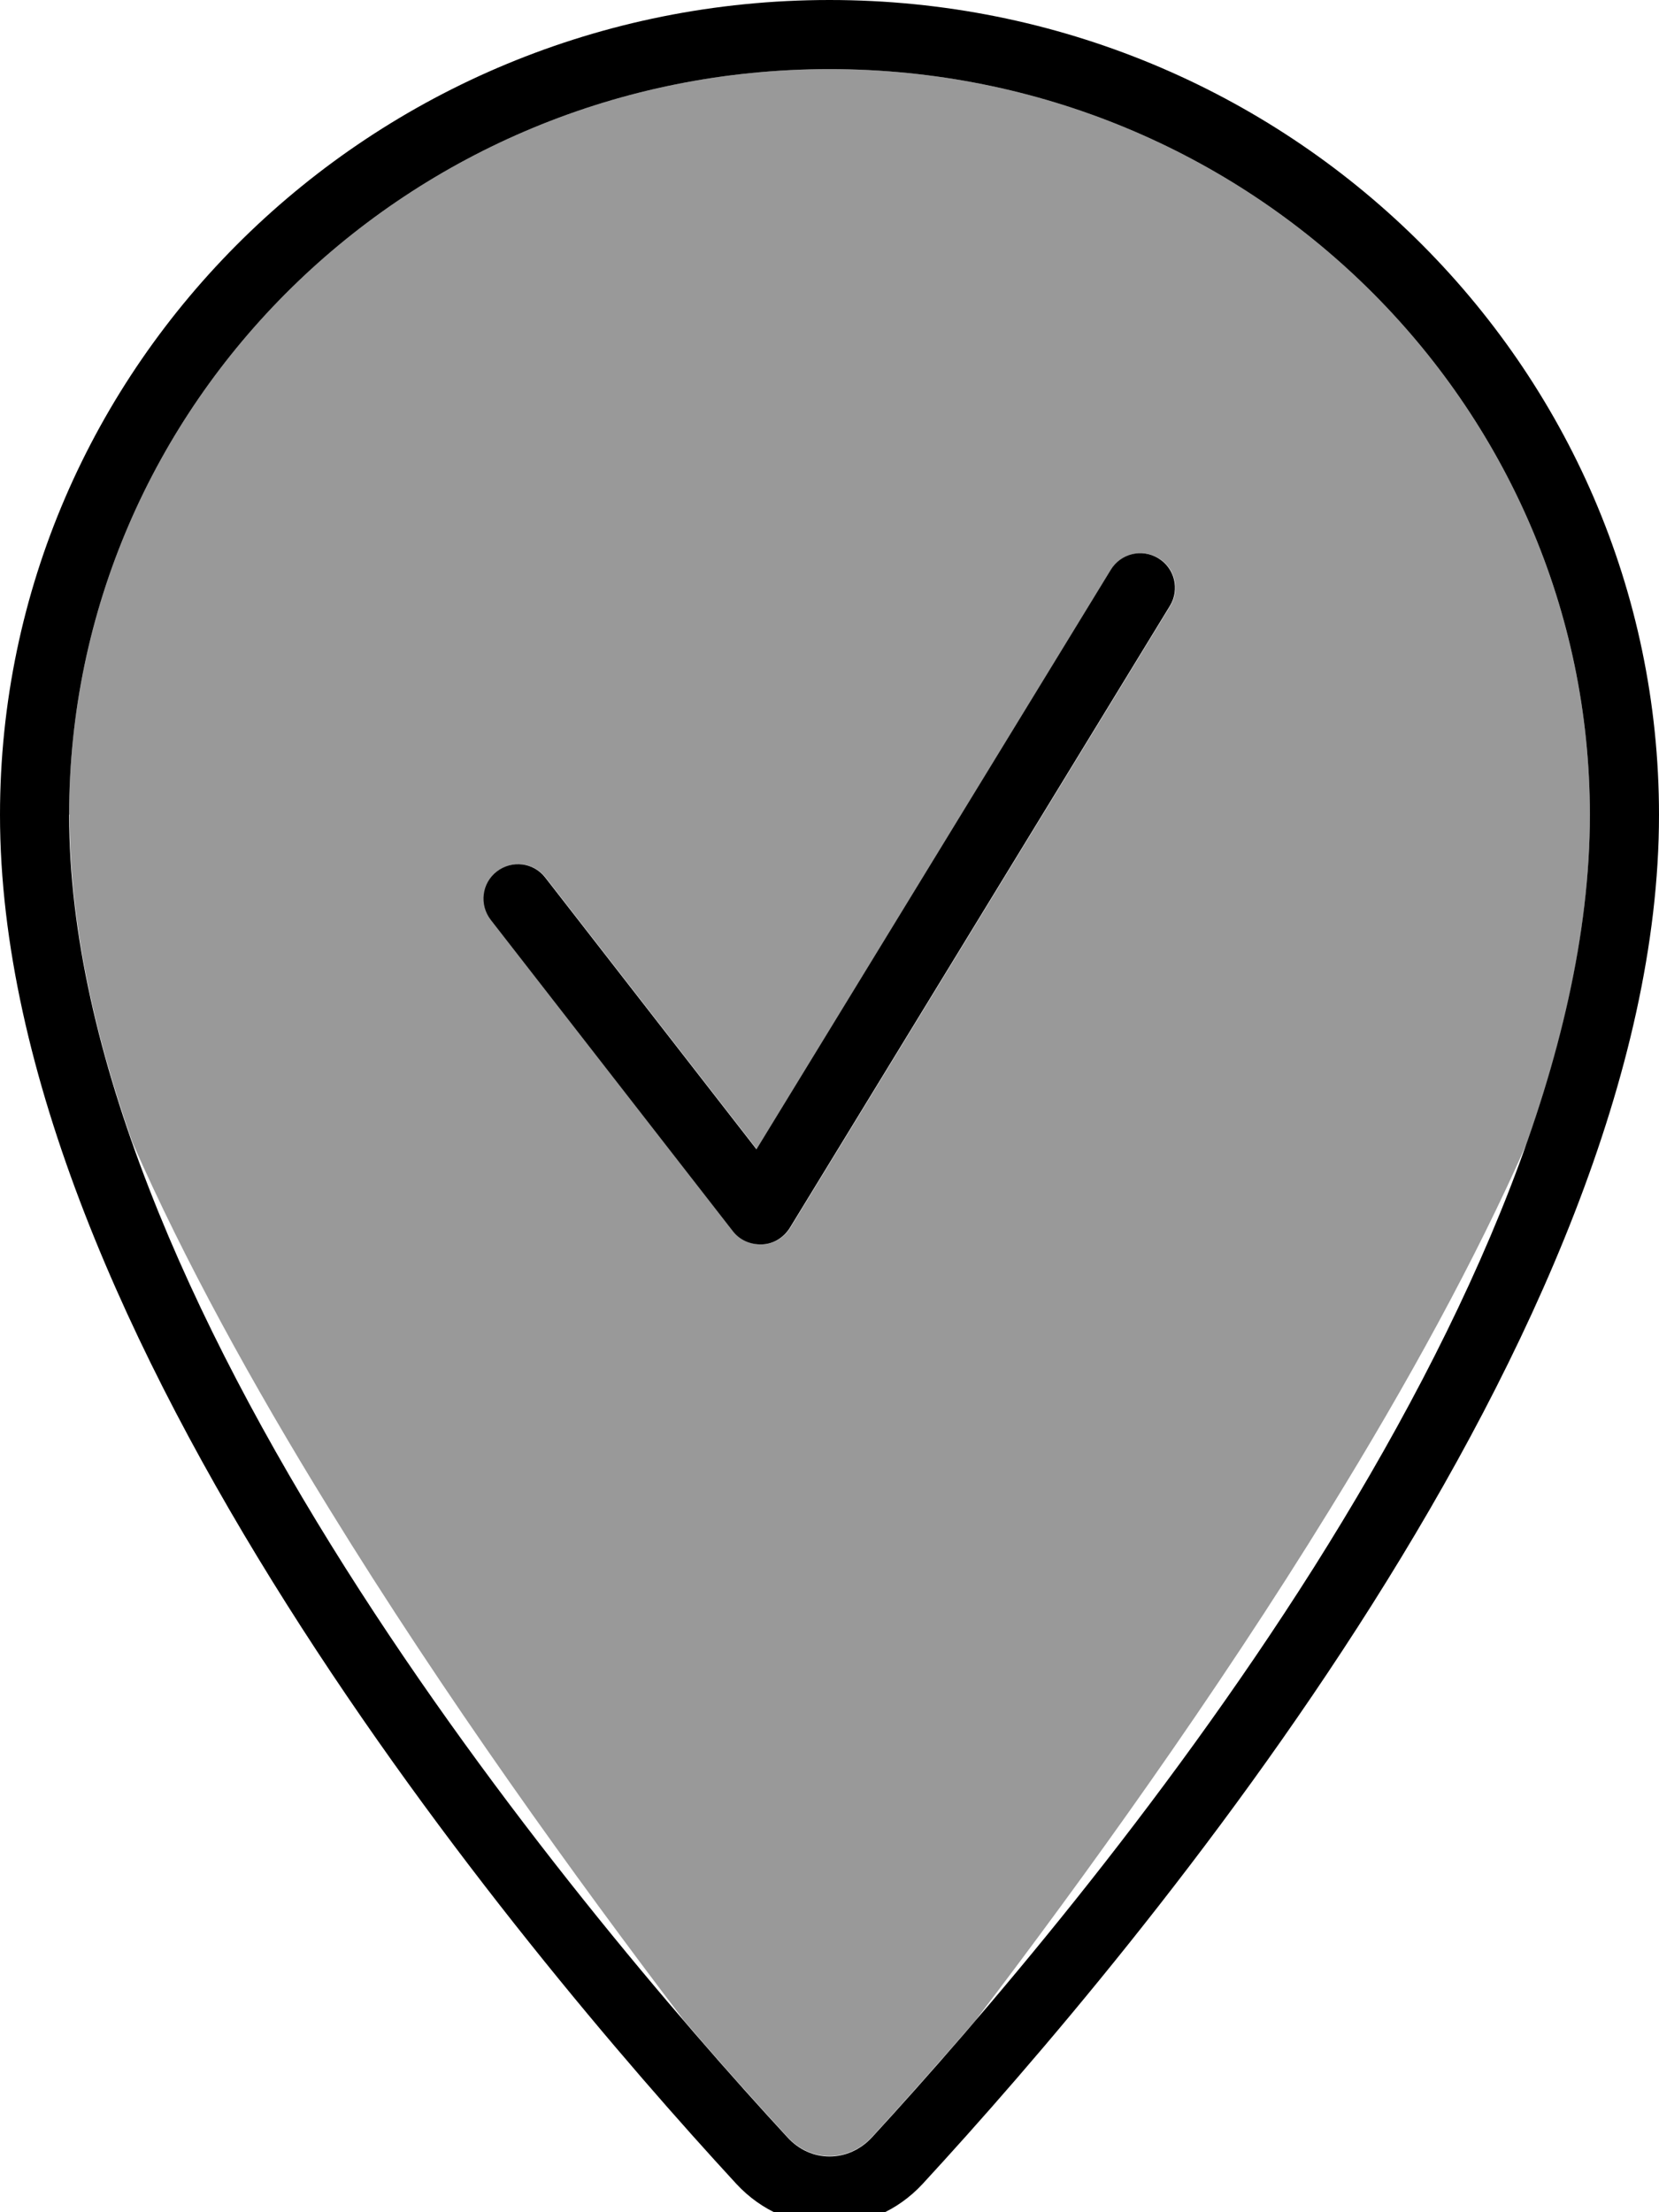<svg xmlns="http://www.w3.org/2000/svg" viewBox="0 0 384 512"><!--! Font Awesome Pro 7.0.0 by @fontawesome - https://fontawesome.com License - https://fontawesome.com/license (Commercial License) Copyright 2025 Fonticons, Inc. --><path style="fill:currentColor;opacity:.4" d="M16 188.6C16 93.5 94.5 16 192 16S368 93.5 368 188.6c0 24.3-5.4 50-14.6 76-11.9 27-27.8 55.9-45.5 84.6-26.7 43.4-56.9 85.3-82.1 118.4-9 10.4-17.1 19.5-23.9 26.9-5.5 6-14.3 6-19.7 0-6.8-7.4-15-16.5-23.9-26.9-25.2-33.1-55.4-75-82.1-118.4-17.7-28.7-33.6-57.6-45.5-84.7-9.2-26-14.6-51.7-14.6-76zm97.7 24.3l56 72c1.6 2.1 4.1 3.2 6.8 3.1s5-1.6 6.4-3.8l88-144c2.3-3.8 1.1-8.7-2.7-11s-8.7-1.1-11 2.7l-82 134.1-48.9-62.9c-2.7-3.5-7.7-4.1-11.2-1.4s-4.1 7.7-1.4 11.2z"/><path style="fill:currentColor;opacity:1" d="M16 188.6C16 93.5 94.5 16 192 16S368 93.5 368 188.6c0 55-28 117.3-63.9 174.2-35.6 56.3-77.5 104.9-102.2 131.8-5.5 6-14.3 6-19.7 0-24.8-26.9-66.7-75.5-102.3-131.8-35.9-56.8-63.9-119.2-63.9-174.2zM192 0C86 0 0 84.4 0 188.6 0 307.9 120.2 450.9 170.4 505.4 182.2 518.2 201.8 518.2 213.6 505.4 263.8 450.9 384 307.9 384 188.6 384 84.4 298 0 192 0zm78.8 140.2c2.3-3.8 1.1-8.7-2.7-11s-8.7-1.1-11 2.7l-82 134.1-48.9-62.9c-2.7-3.5-7.7-4.1-11.2-1.4s-4.1 7.7-1.4 11.2l56 72c1.6 2.1 4.1 3.2 6.8 3.1s5-1.6 6.4-3.8l88-144z"/></svg>